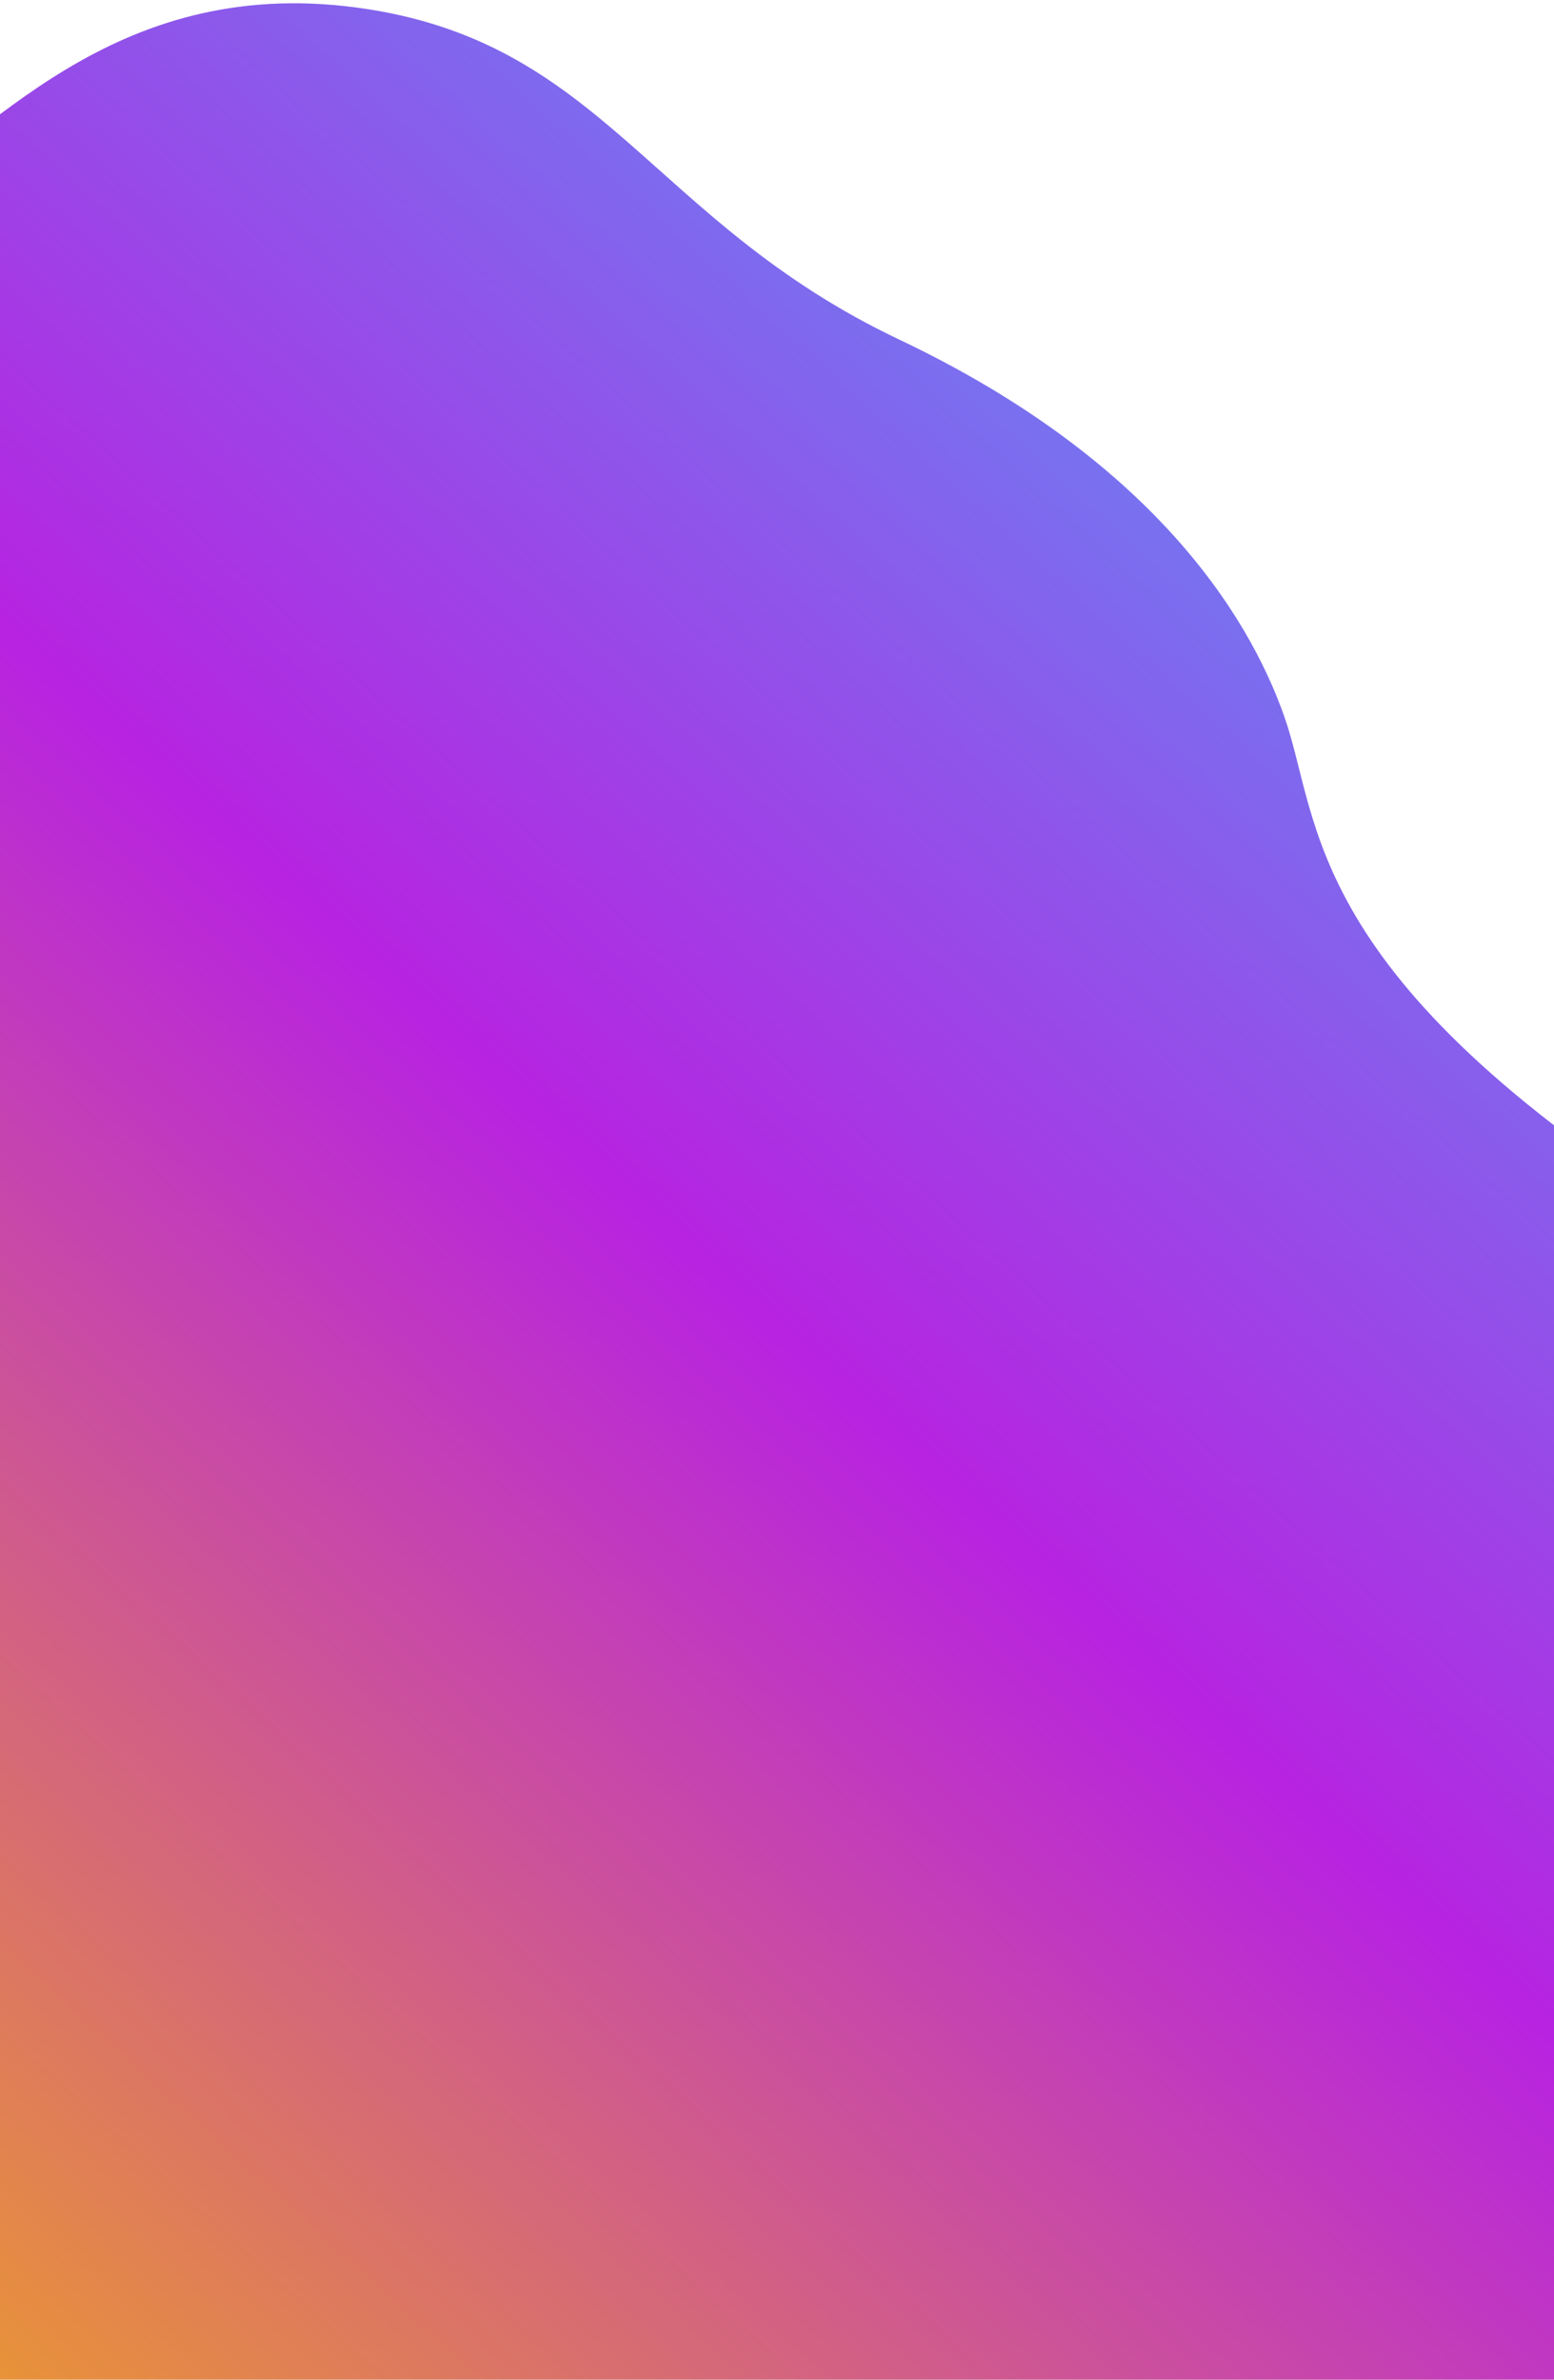<?xml version="1.0" encoding="UTF-8"?>
<svg width="414px" height="634px" viewBox="0 0 414 634" version="1.1" xmlns="http://www.w3.org/2000/svg" xmlns:xlink="http://www.w3.org/1999/xlink">
    <title>Path 2</title>
    <defs>
        <linearGradient x1="89.569%" y1="0%" x2="10.431%" y2="100%" id="linearGradient-1">
            <stop stop-color="#32C5FF" offset="0%"></stop>
            <stop stop-color="#B620E0" offset="51.258%"></stop>
            <stop stop-color="#F7B500" offset="100%"></stop>
        </linearGradient>
    </defs>
    <g id="Page-1" stroke="none" stroke-width="1" fill="none" fill-rule="evenodd" fill-opacity="0.99">
        <g id="Welcome" transform="translate(0, -262)" fill="url(#linearGradient-1)">
            <path d="M-31,315.133 C-4,299.958 29.144,255.208 95,264.011 C160.856,272.815 173.054,320.875 239.5,352.437 C305.946,384 332.378,425 342.189,453 C352,481 346.642,522 451.963,588 C522.177,632 567.257,777 587.202,1023 L-89,984.006 C-68.333,548.208 -49,325.25 -31,315.133 Z" id="Path-2"></path>
        </g>
    </g>
</svg>
